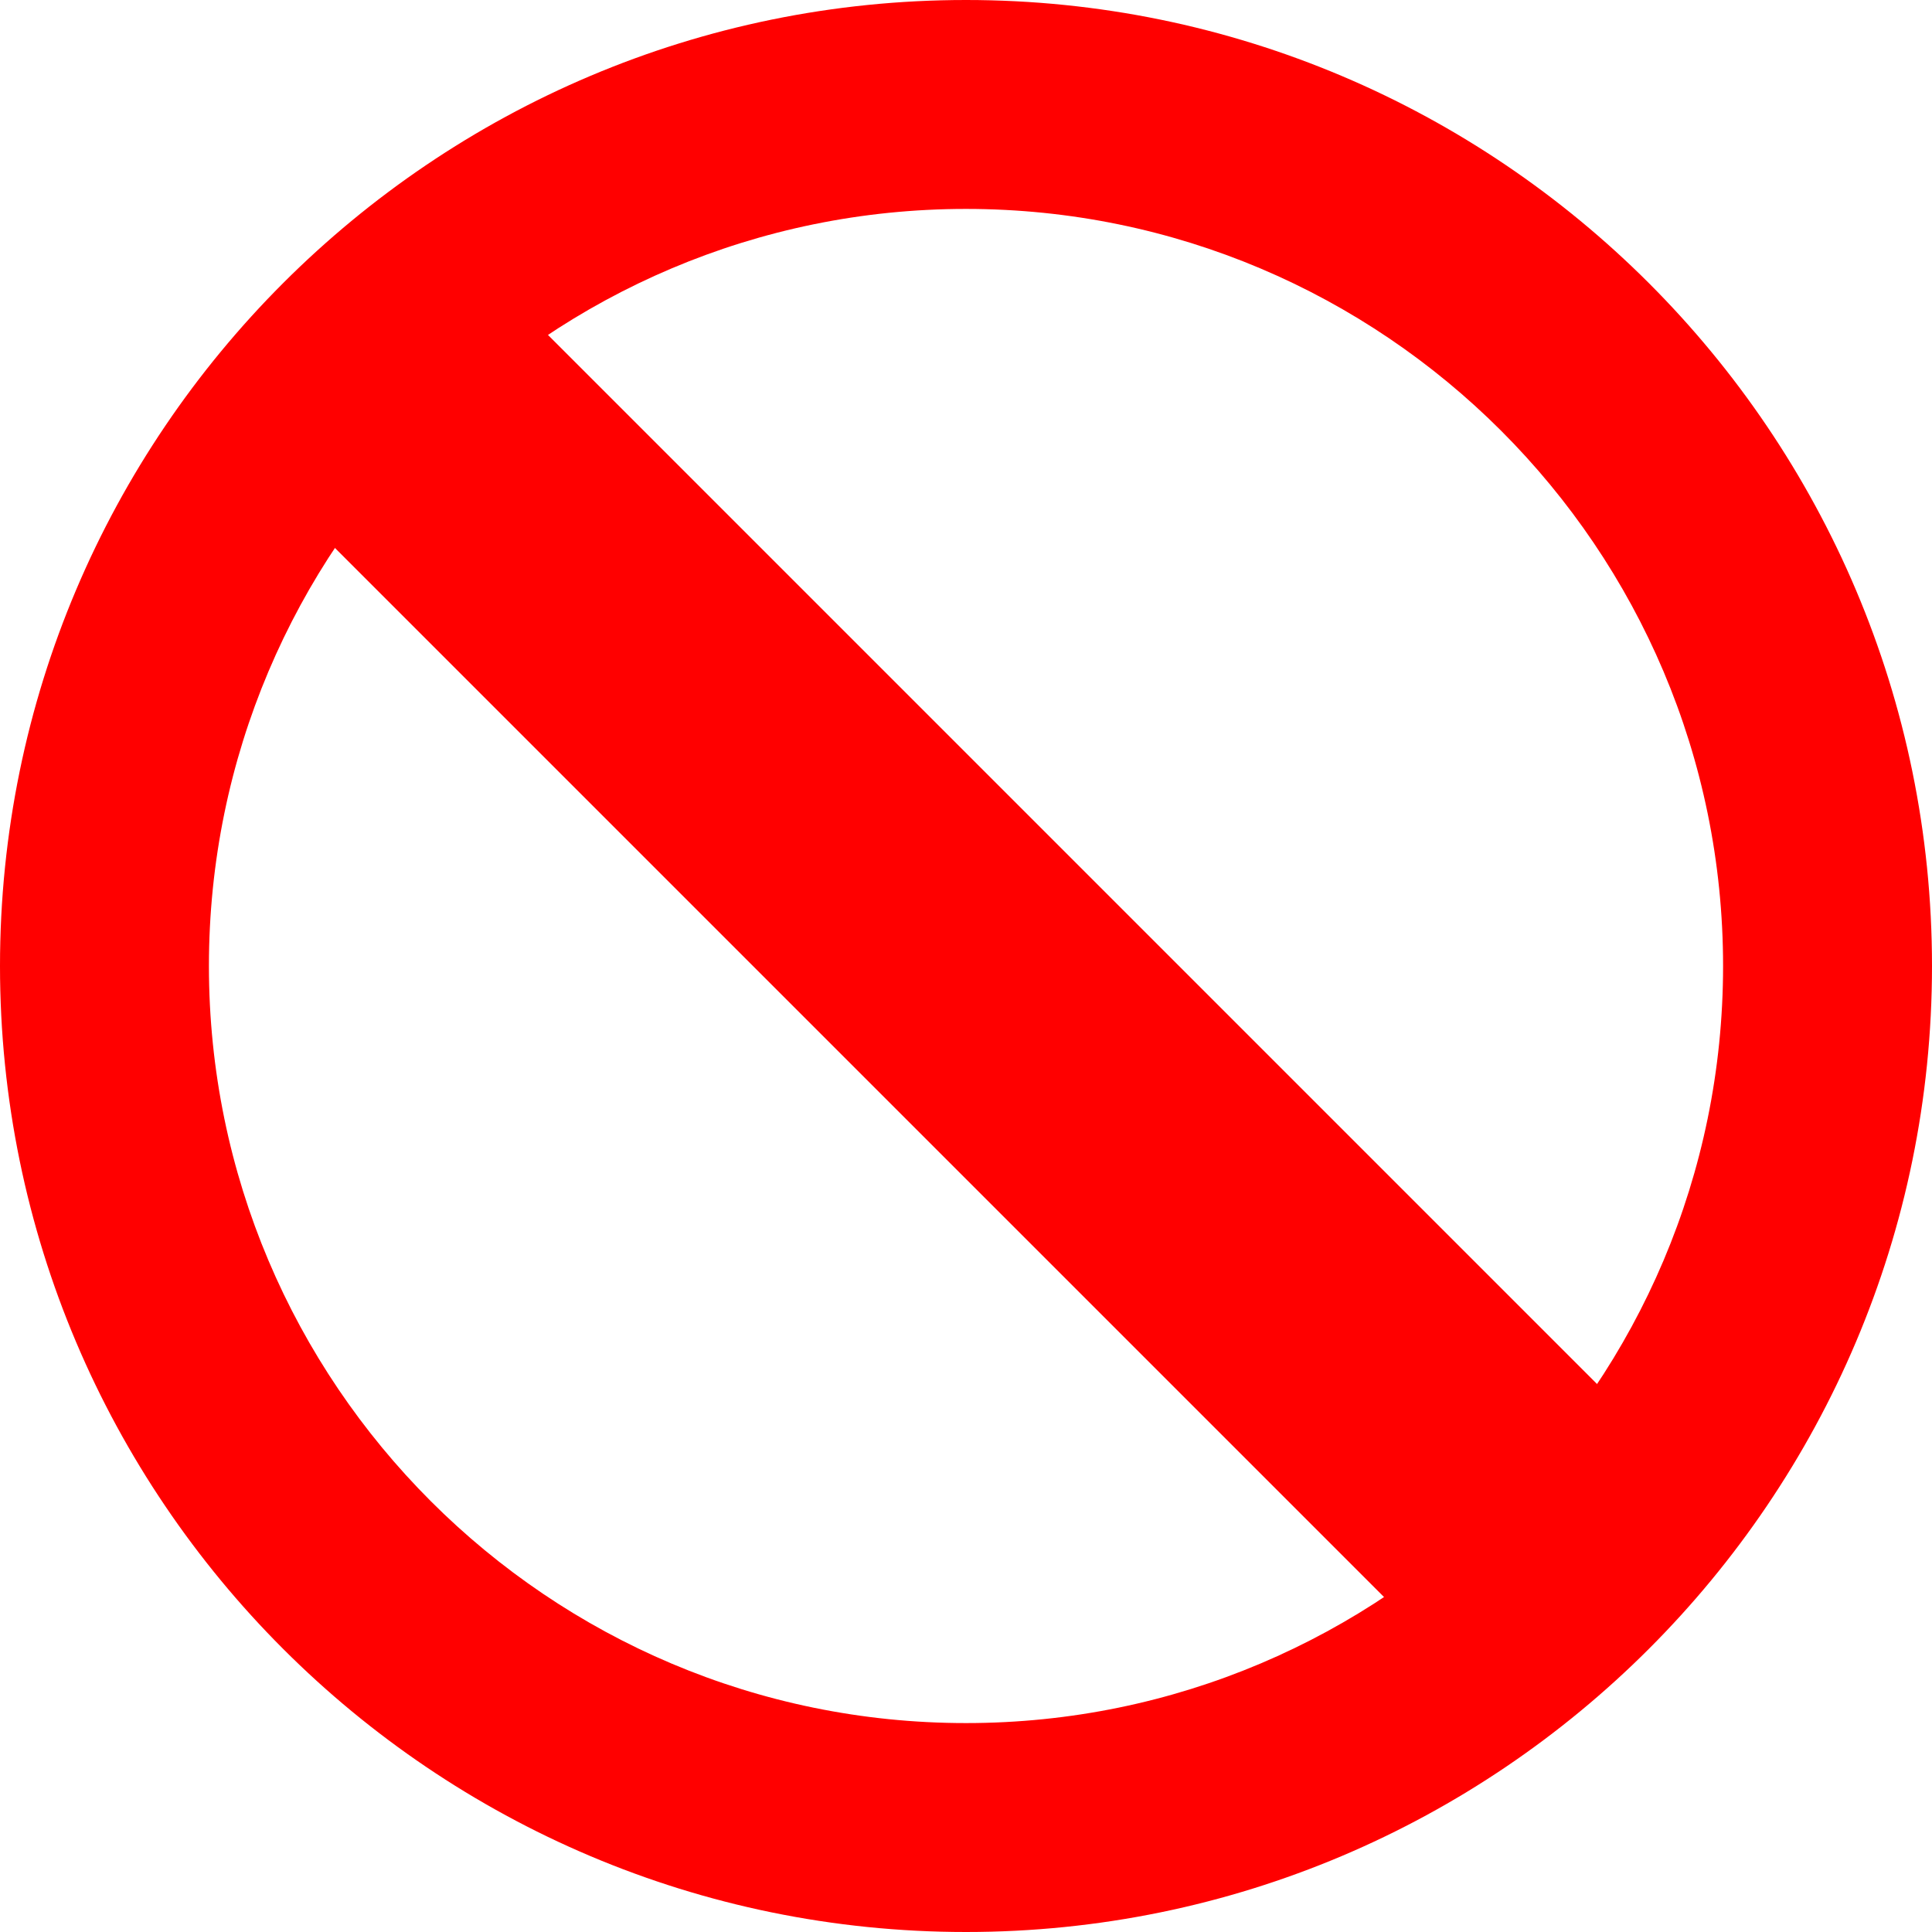 <svg xmlns="http://www.w3.org/2000/svg" viewBox="0 0 1000 1000" width="1000" height="1000"><defs></defs><g>
<g>
	<path d="M500,0 C224.108,0 0,224.108 0,500 C0,775.892 224.108,1000 500,1000 C775.892,1000 1000,775.892 1000,500 C1000,224.108 775.892,0 500,0 ZM500,108.137 C716.224,108.137 891.863,283.776 891.863,500 C891.863,716.224 716.224,891.863 500,891.863 C283.776,891.863 108.137,716.224 108.137,500 C108.137,283.776 283.776,108.137 500,108.137 Z" fill="#ff0000"/>
</g>
<g>
	<path d="M240.561,130.296 L869.704,759.439 L759.439,869.704 L130.296,240.561 L240.561,130.296 Z" fill="#ff0000"/>
</g></g></svg>